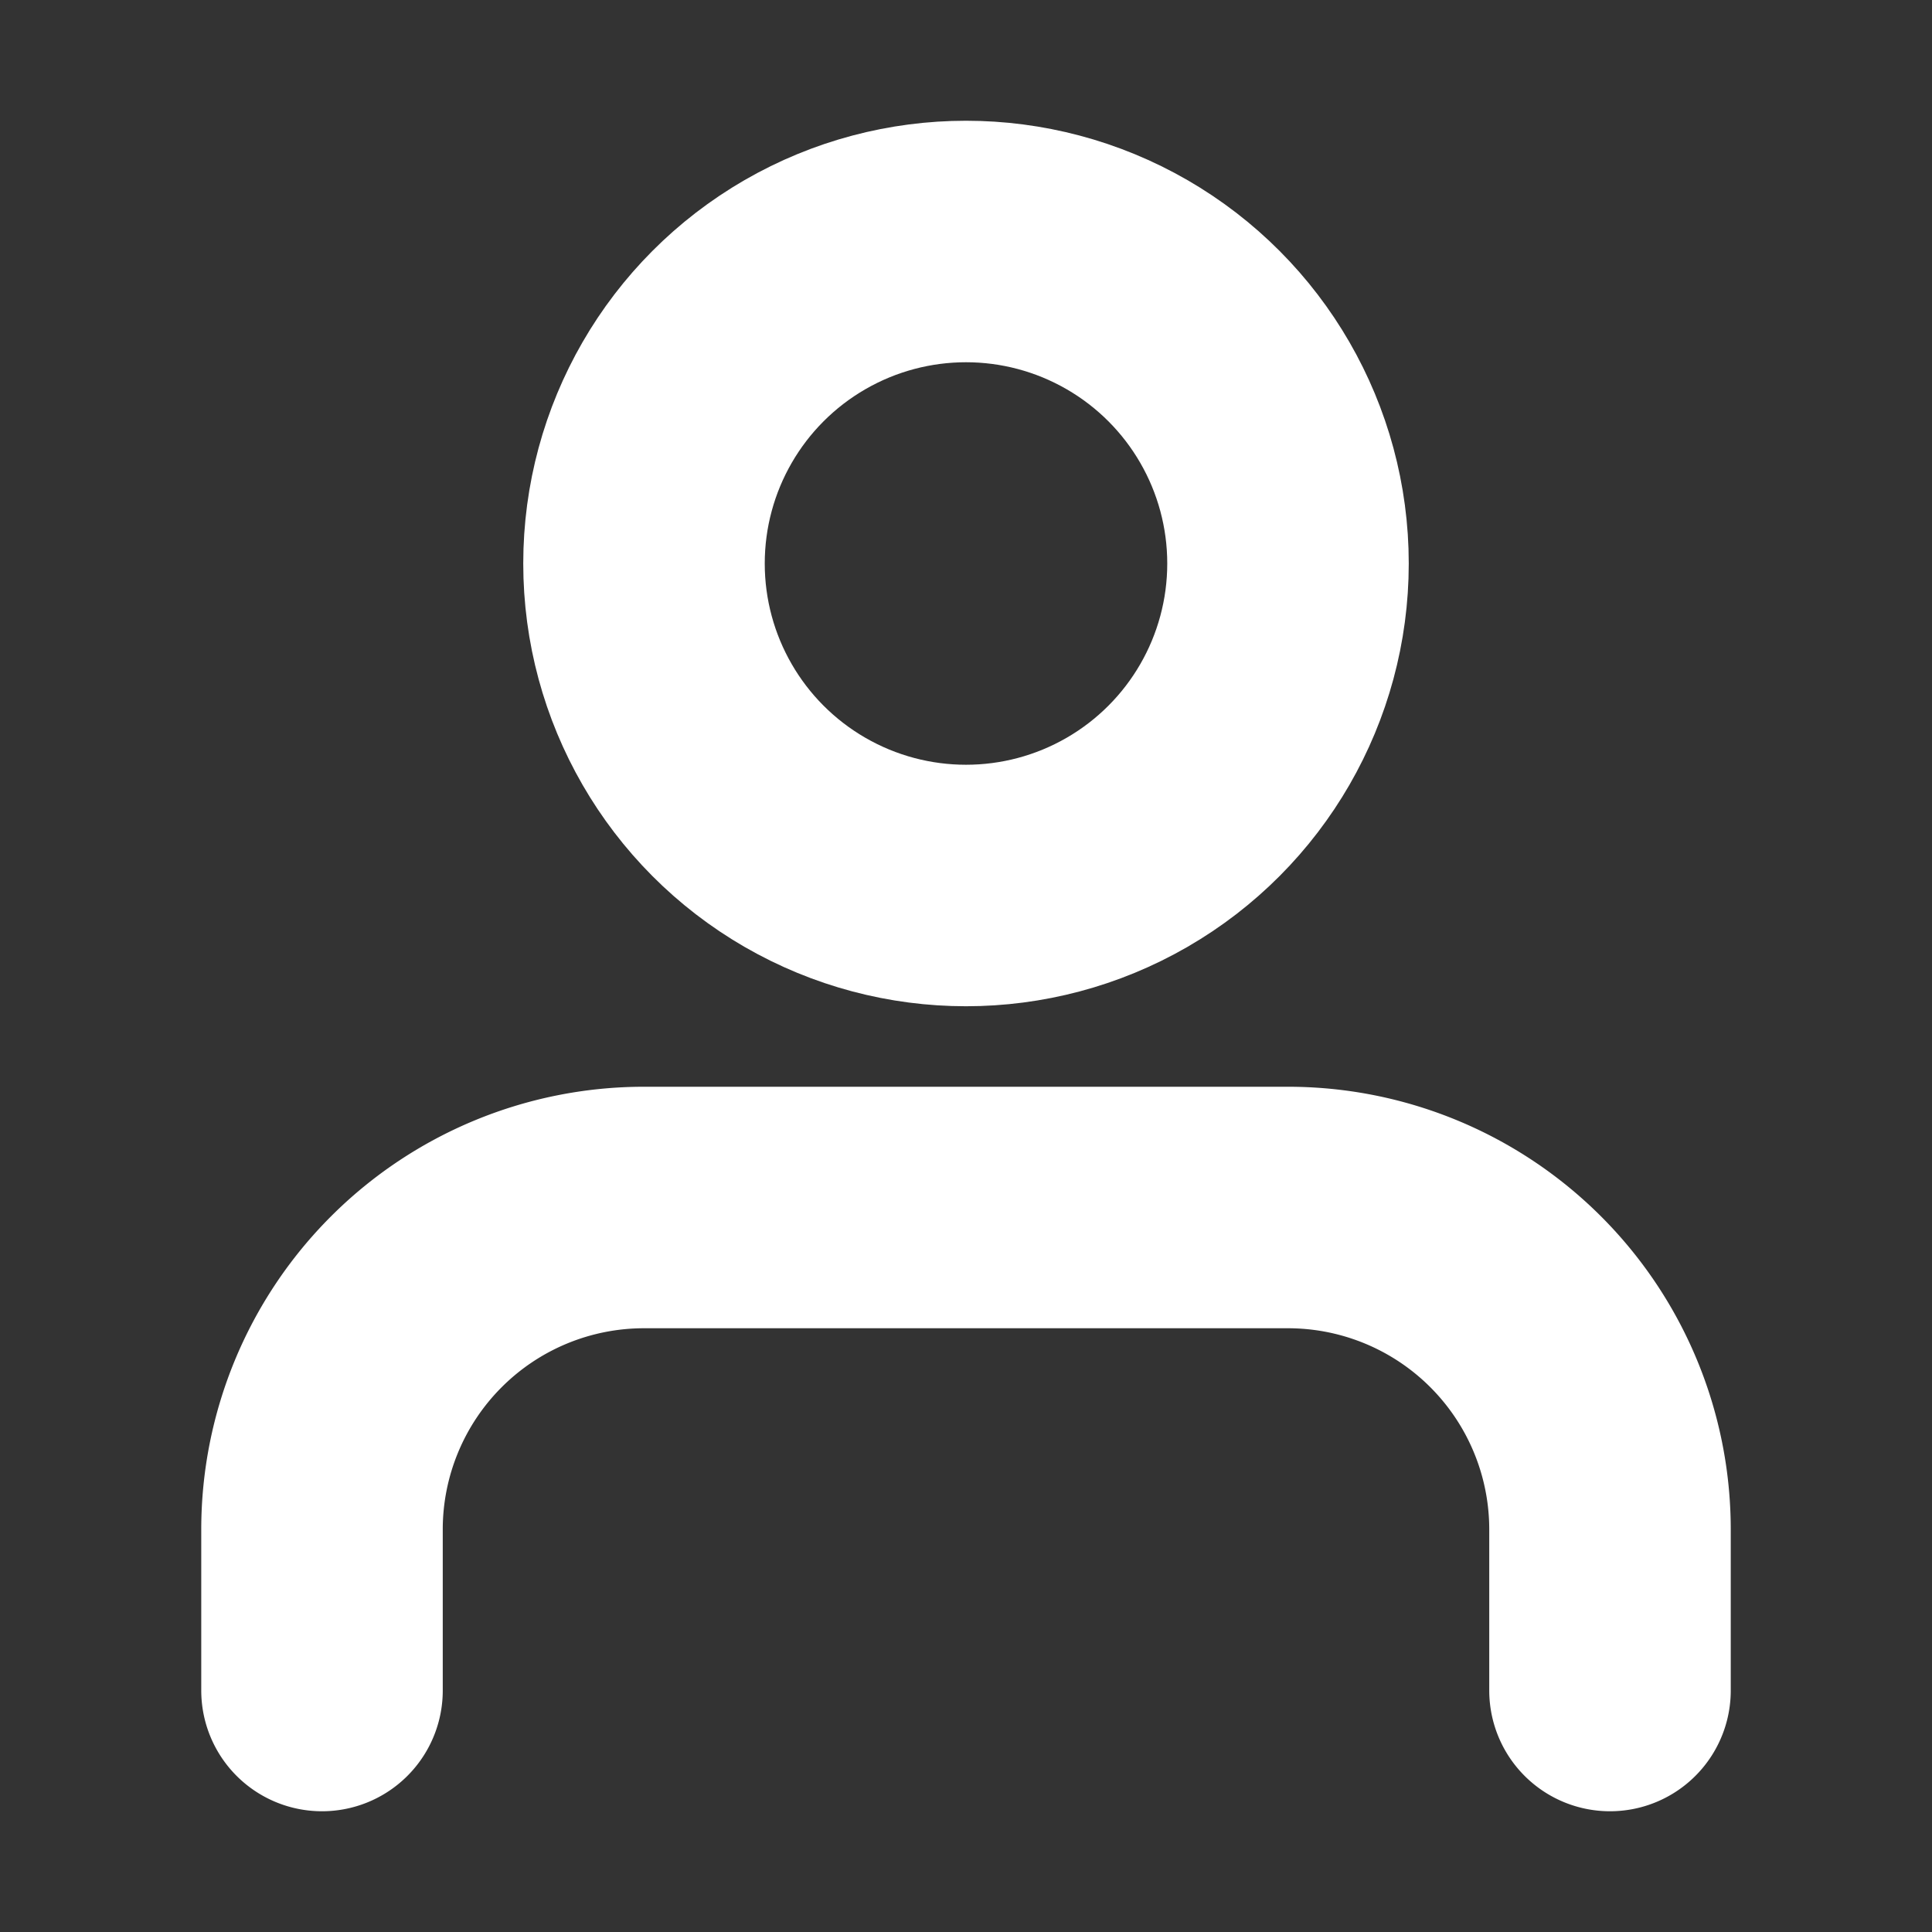 <svg xmlns="http://www.w3.org/2000/svg" width="20" height="20" viewBox="0 0 24 24" fill="none" stroke="#fff" stroke-width="3" stroke-linecap="round" stroke-linejoin="round" class="feather feather-user"><rect x="0" y="0" width="24" height="24" fill="#333333" stroke="none"/><path d="M20 21v-2a4 4 0 0 0-4-4H8a4 4 0 0 0-4 4v2"></path><circle cx="12" cy="7" r="4"></circle></svg>